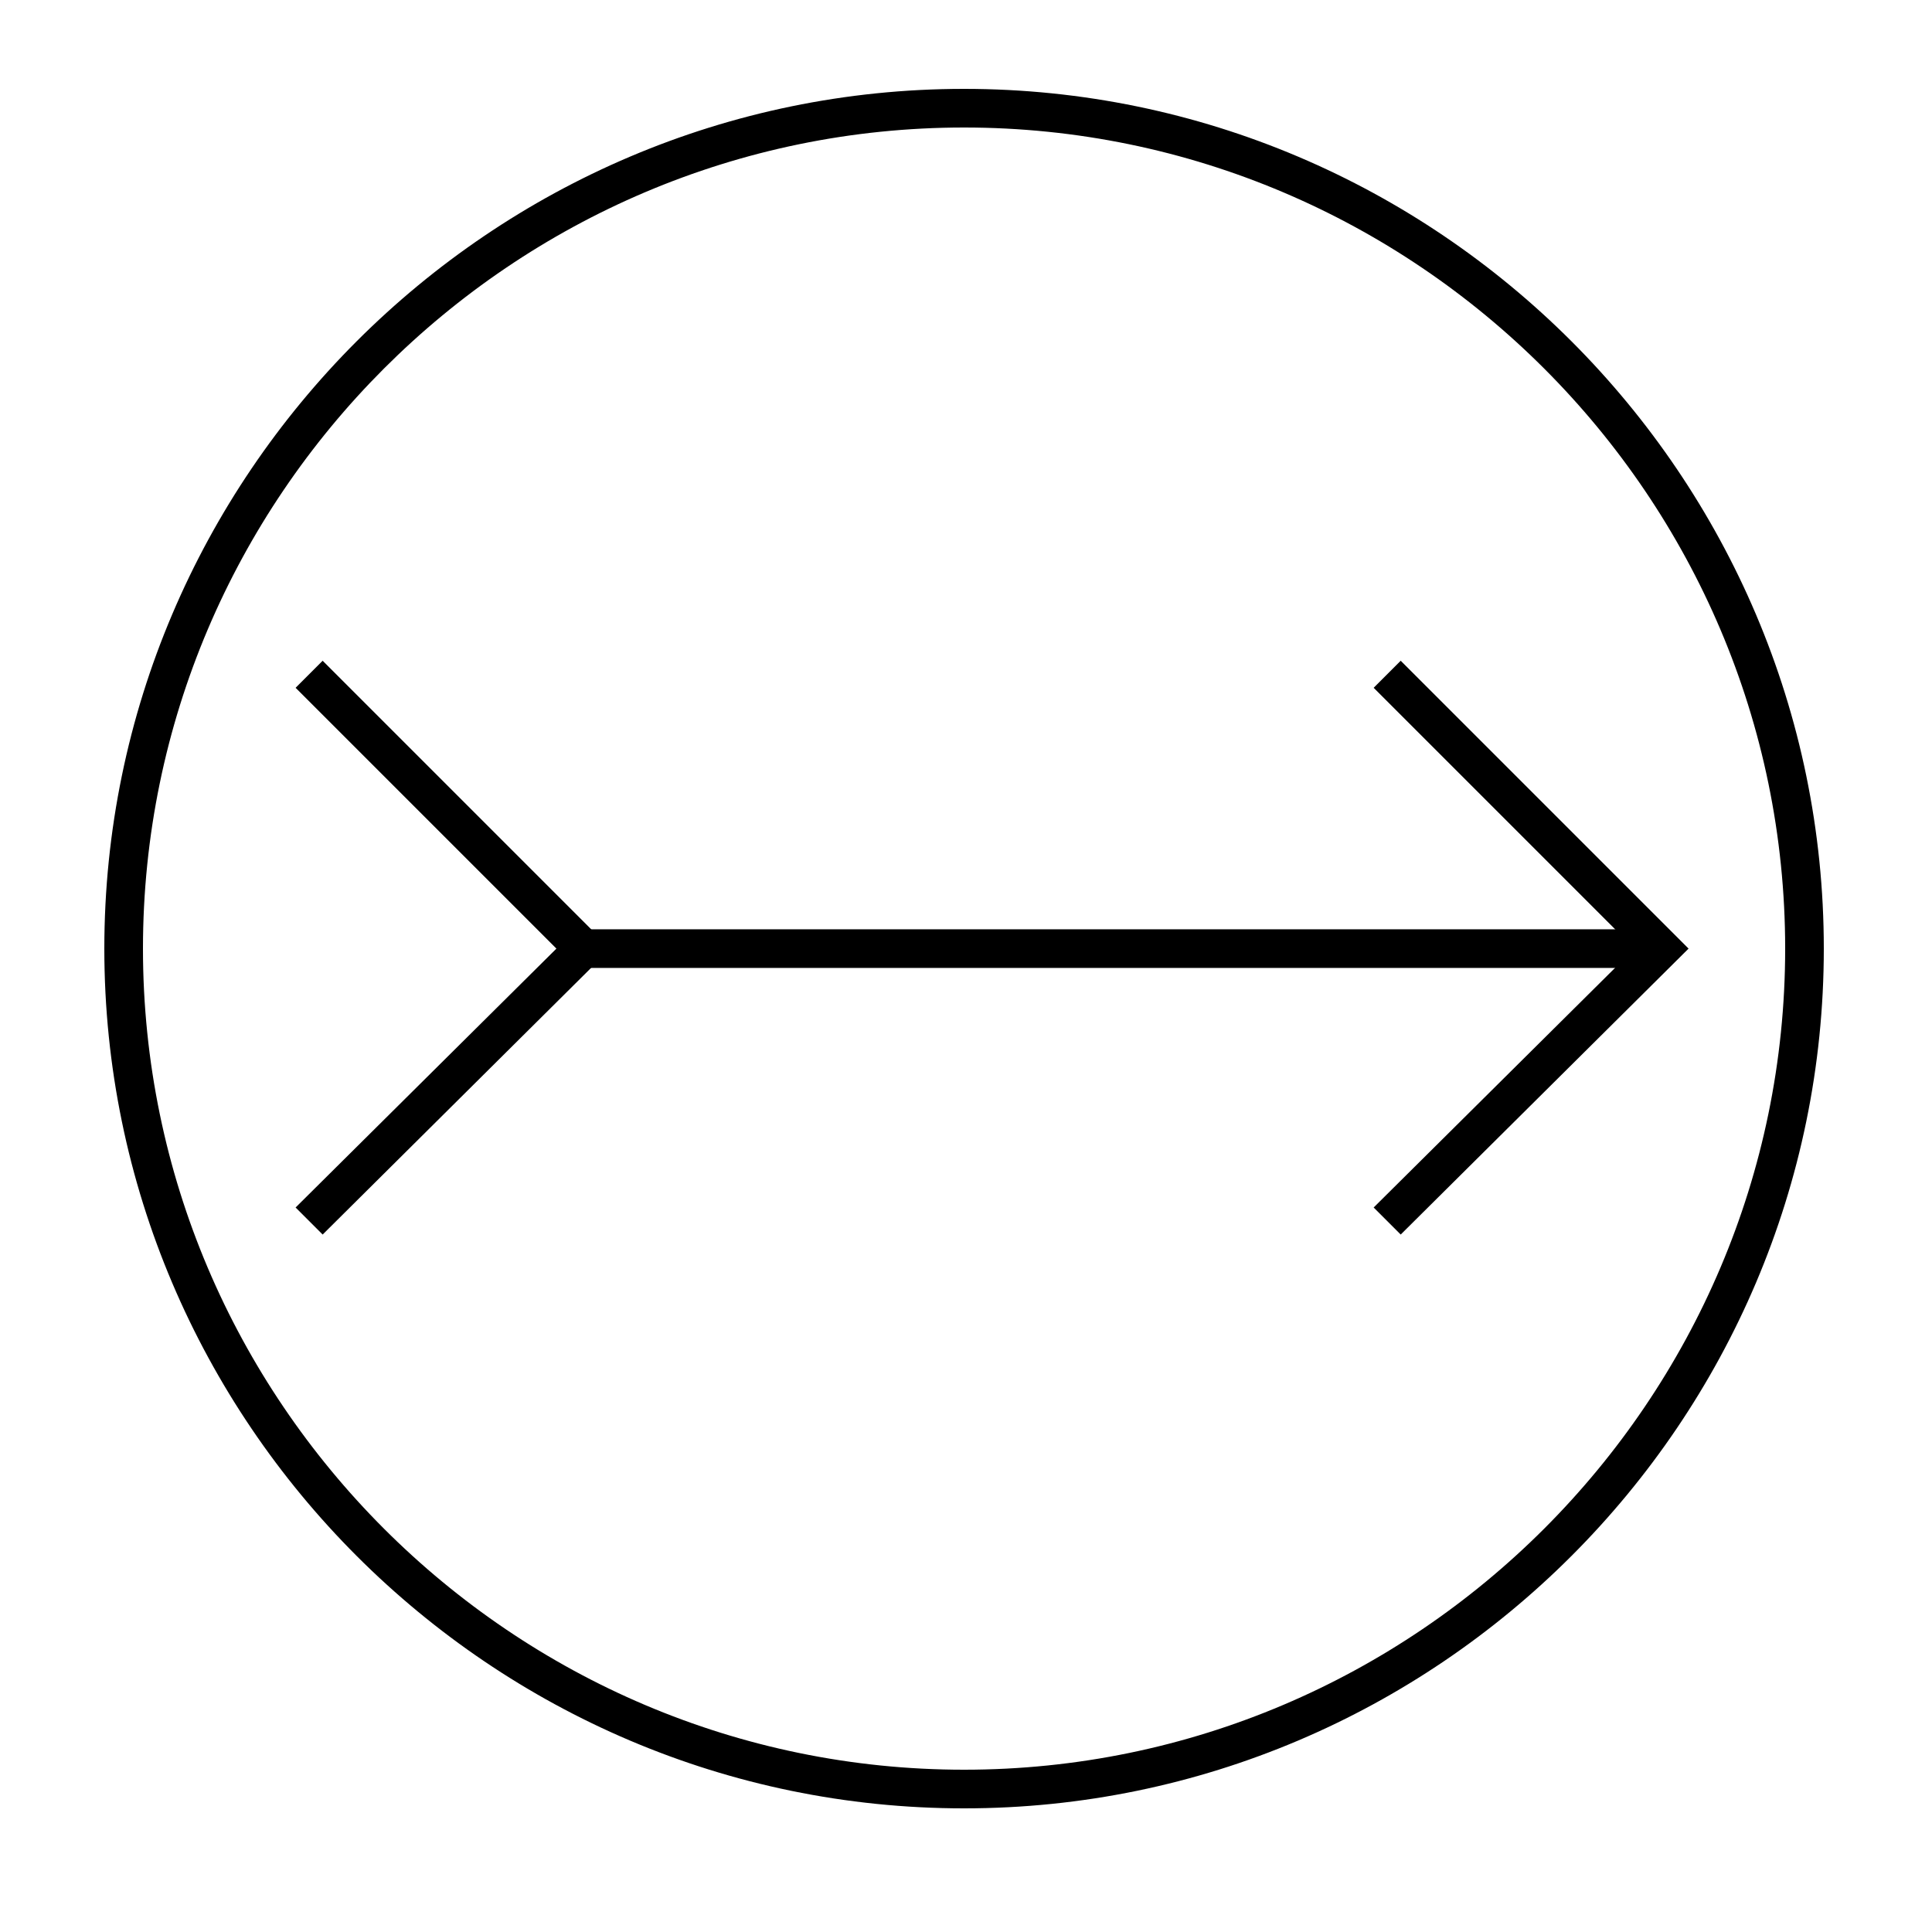 <?xml version="1.0" encoding="utf-8"?>
<!-- Generator: Adobe Illustrator 24.2.1, SVG Export Plug-In . SVG Version: 6.00 Build 0)  -->
<svg version="1.1" id="Layer_1" xmlns="http://www.w3.org/2000/svg" xmlns:xlink="http://www.w3.org/1999/xlink" x="0px" y="0px"
	 viewBox="0 0 100 100" style="enable-background:new 0 0 100 100;" xml:space="preserve">
<path d="M49.9,93.6c-24.5,0-44.5-20-44.5-44.5s20-44.5,44.5-44.5s44.5,20,44.5,44.5S74.4,93.6,49.9,93.6z M49.9,6.6
	C26.5,6.6,7.4,25.7,7.4,49.1c0,23.4,19.1,42.5,42.5,42.5c23.4,0,42.5-19.1,42.5-42.5C92.4,25.7,73.3,6.6,49.9,6.6z"/>
<polygon points="72.5,63.9 71.1,62.5 84.6,49.1 71.1,35.6 72.5,34.2 87.4,49.1 "/>
<polygon points="16.7,63.9 15.3,62.5 28.8,49.1 15.3,35.6 16.7,34.2 31.6,49.1 "/>
<rect x="30.2" y="48.1" width="55.8" height="2"/>
</svg>
